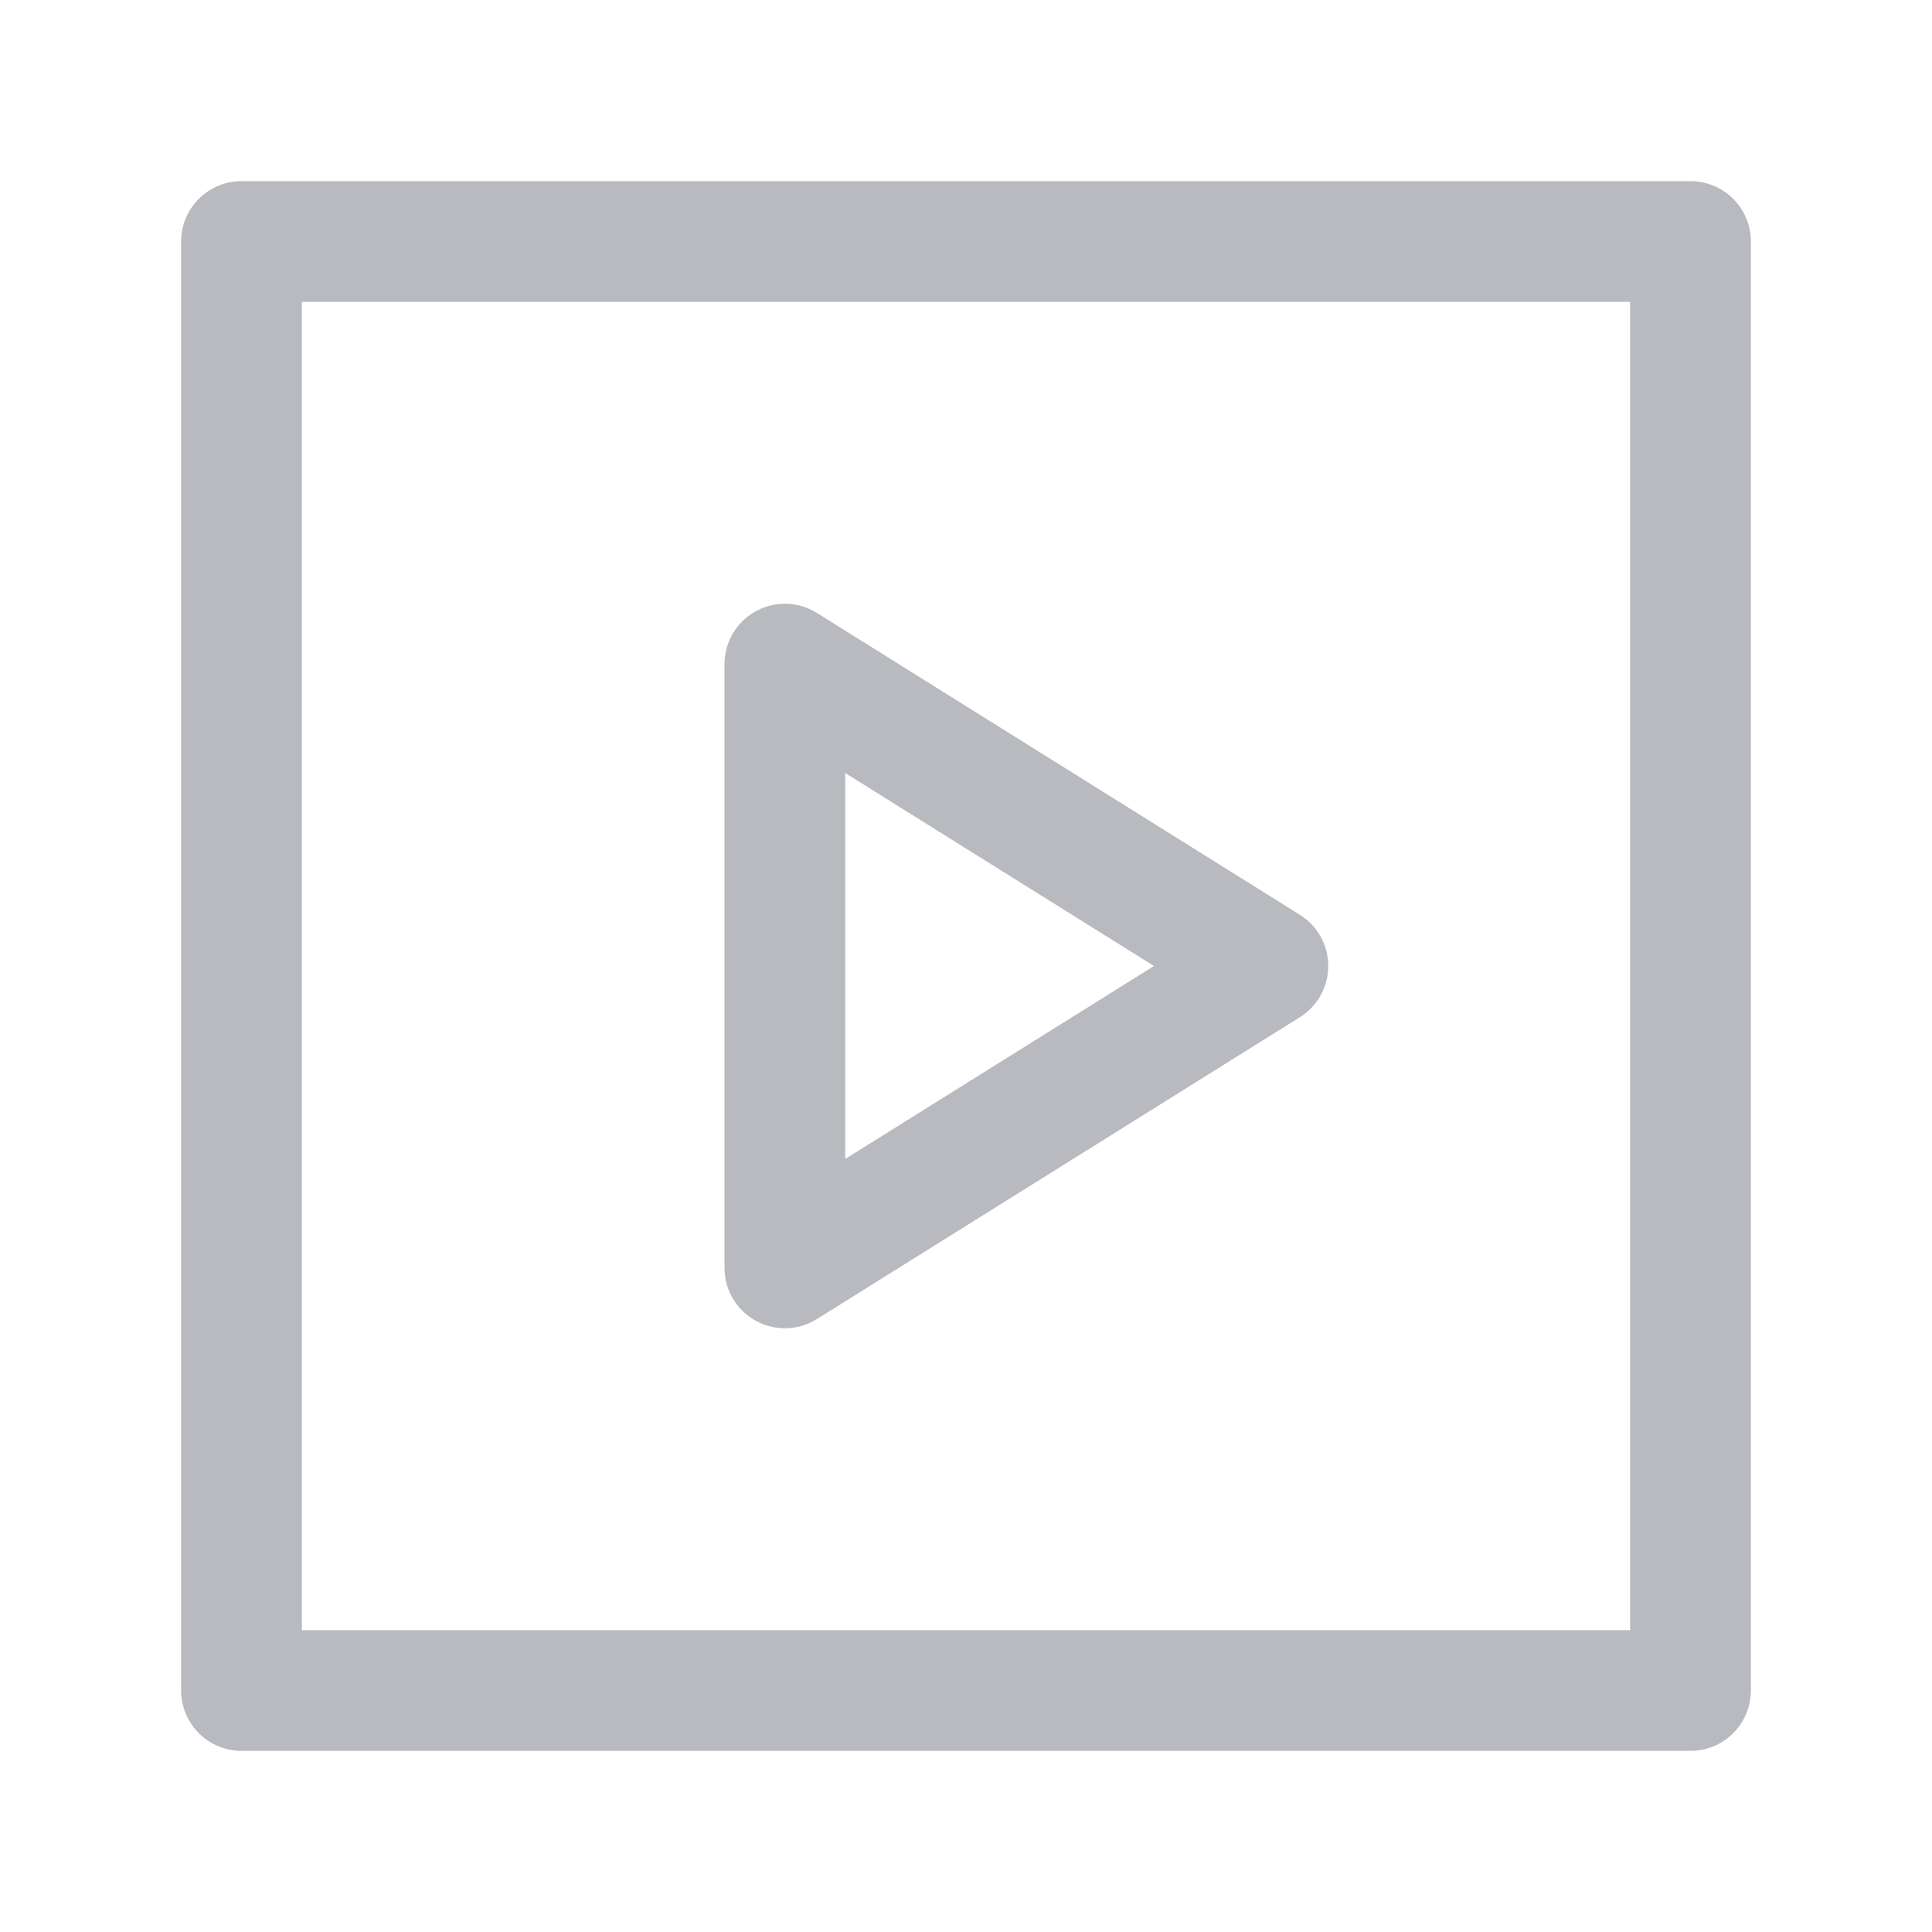 <?xml version="1.0" encoding="UTF-8"?>
<svg width="16px" height="16px" viewBox="0 0 16 16" version="1.1" xmlns="http://www.w3.org/2000/svg" xmlns:xlink="http://www.w3.org/1999/xlink">
    <g id="视频" stroke="none" stroke-width="1" fill="none" fill-rule="evenodd" stroke-linejoin="round">
        <rect id="方形" stroke="#B8BABF" x="2" y="2" width="12" height="12"></rect>
        <polygon id="三角形" stroke="#B8BABF" transform="translate(8.5, 8) rotate(-270) translate(-8.5, -8) " points="8.5 6 11 10 6 10"></polygon>
    </g>
</svg>